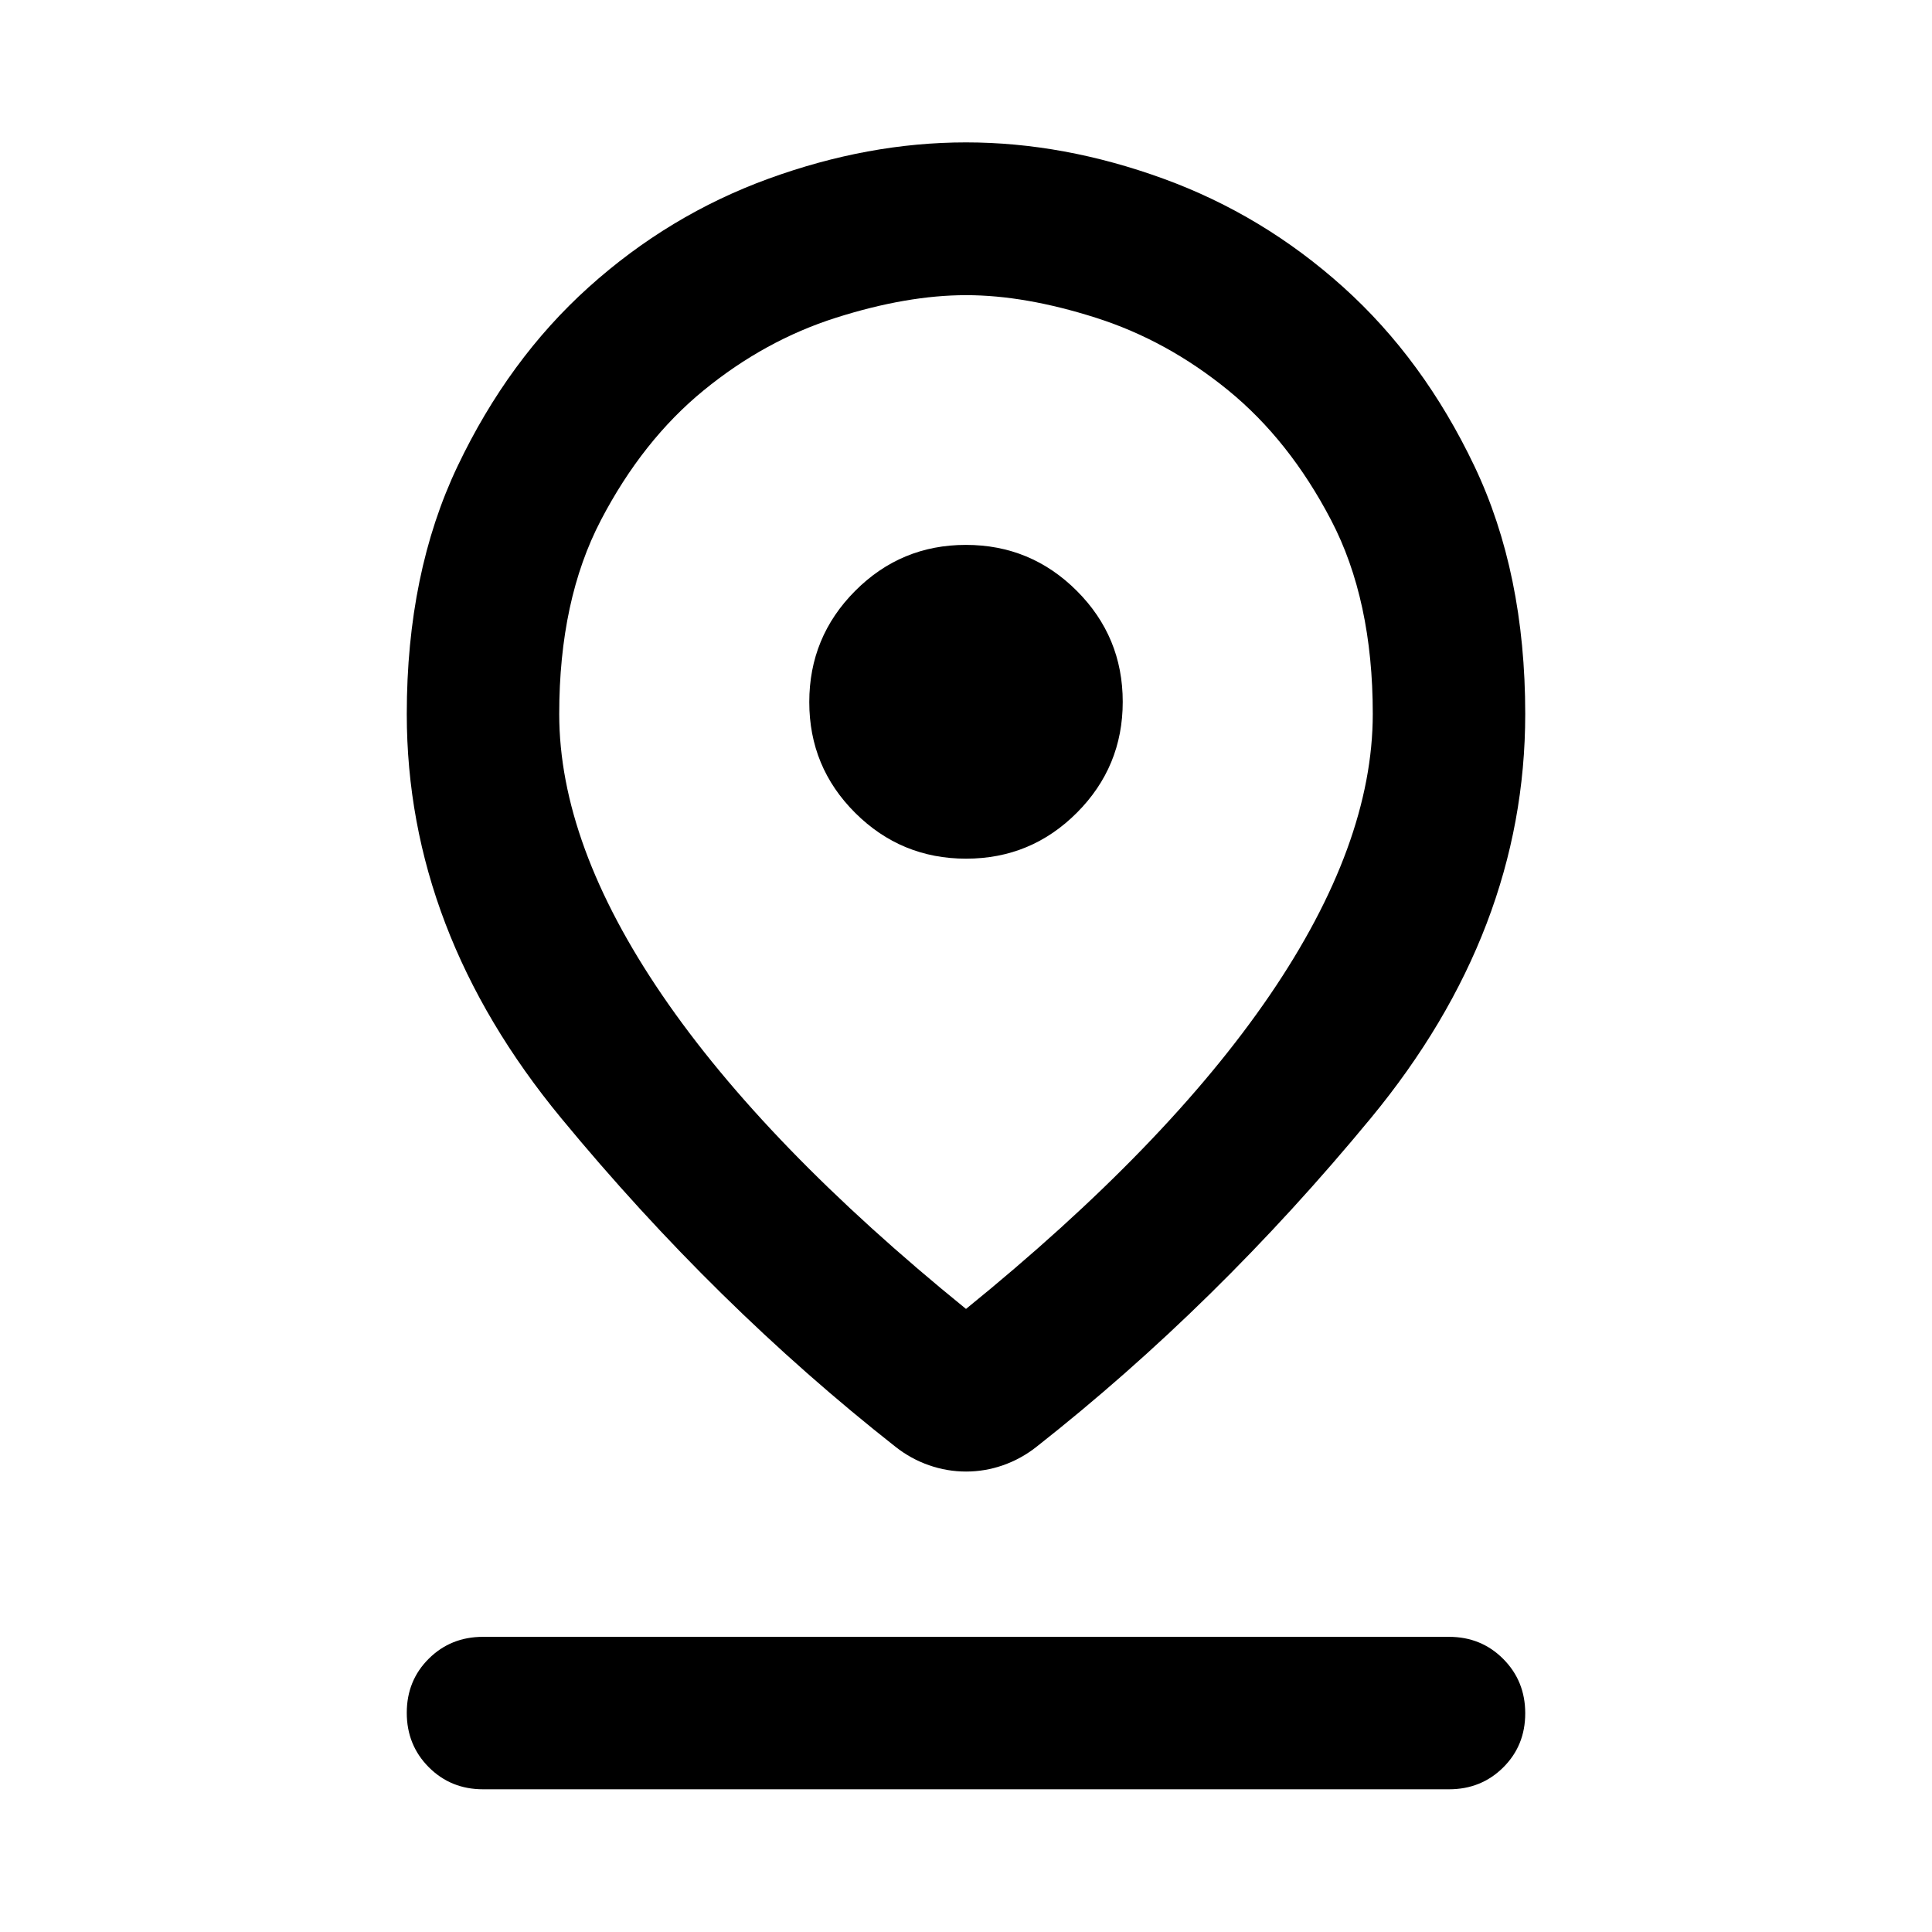 <svg xmlns="http://www.w3.org/2000/svg" height="40" viewBox="0 -960 960 960" width="40"><path d="M480-309.602q99.829-80.979 150.976-155.948 51.147-74.969 51.147-139.735 0-56.65-20.728-96.313-20.728-39.663-51.097-64.446-30.368-24.782-65.665-36.036-35.297-11.254-64.543-11.254-29.425 0-64.728 11.224-35.304 11.223-65.666 36.036-30.363 24.813-51.091 64.502-20.728 39.69-20.728 96.401 0 64.652 51.147 139.621Q380.171-390.581 480-309.602Zm.031 80.805q-9.44 0-18.439-3.145-8.998-3.145-16.577-9.116-89.529-70.413-166.211-163.395-76.681-92.982-76.681-200.757 0-70.144 25.254-123.169 25.254-53.024 65.134-88.919 39.879-35.894 89.406-53.921 49.528-18.028 98.064-18.028 48.537 0 98.08 18.028 49.543 18.027 89.424 53.921 39.881 35.895 65.137 88.919 25.255 53.025 25.255 123.169 0 107.775-76.681 200.757T514.985-241.058q-7.579 5.971-16.547 9.116-8.968 3.145-18.407 3.145Zm.028-304.537q32.271 0 55.044-22.832 22.774-22.832 22.774-55.103 0-32.337-22.833-55.157-22.832-22.821-55.103-22.821t-55.044 22.882q-22.774 22.881-22.774 55.221 0 32.339 22.833 55.075 22.832 22.735 55.103 22.735ZM240-70.913q-16 0-26.938-10.972-10.939-10.972-10.939-27.022 0-16.049 10.939-26.904Q224-146.666 240-146.666h480q16 0 26.938 10.972 10.939 10.972 10.939 27.021 0 16.05-10.939 26.905Q736-70.913 720-70.913H240ZM480-605.21Z"/></svg>